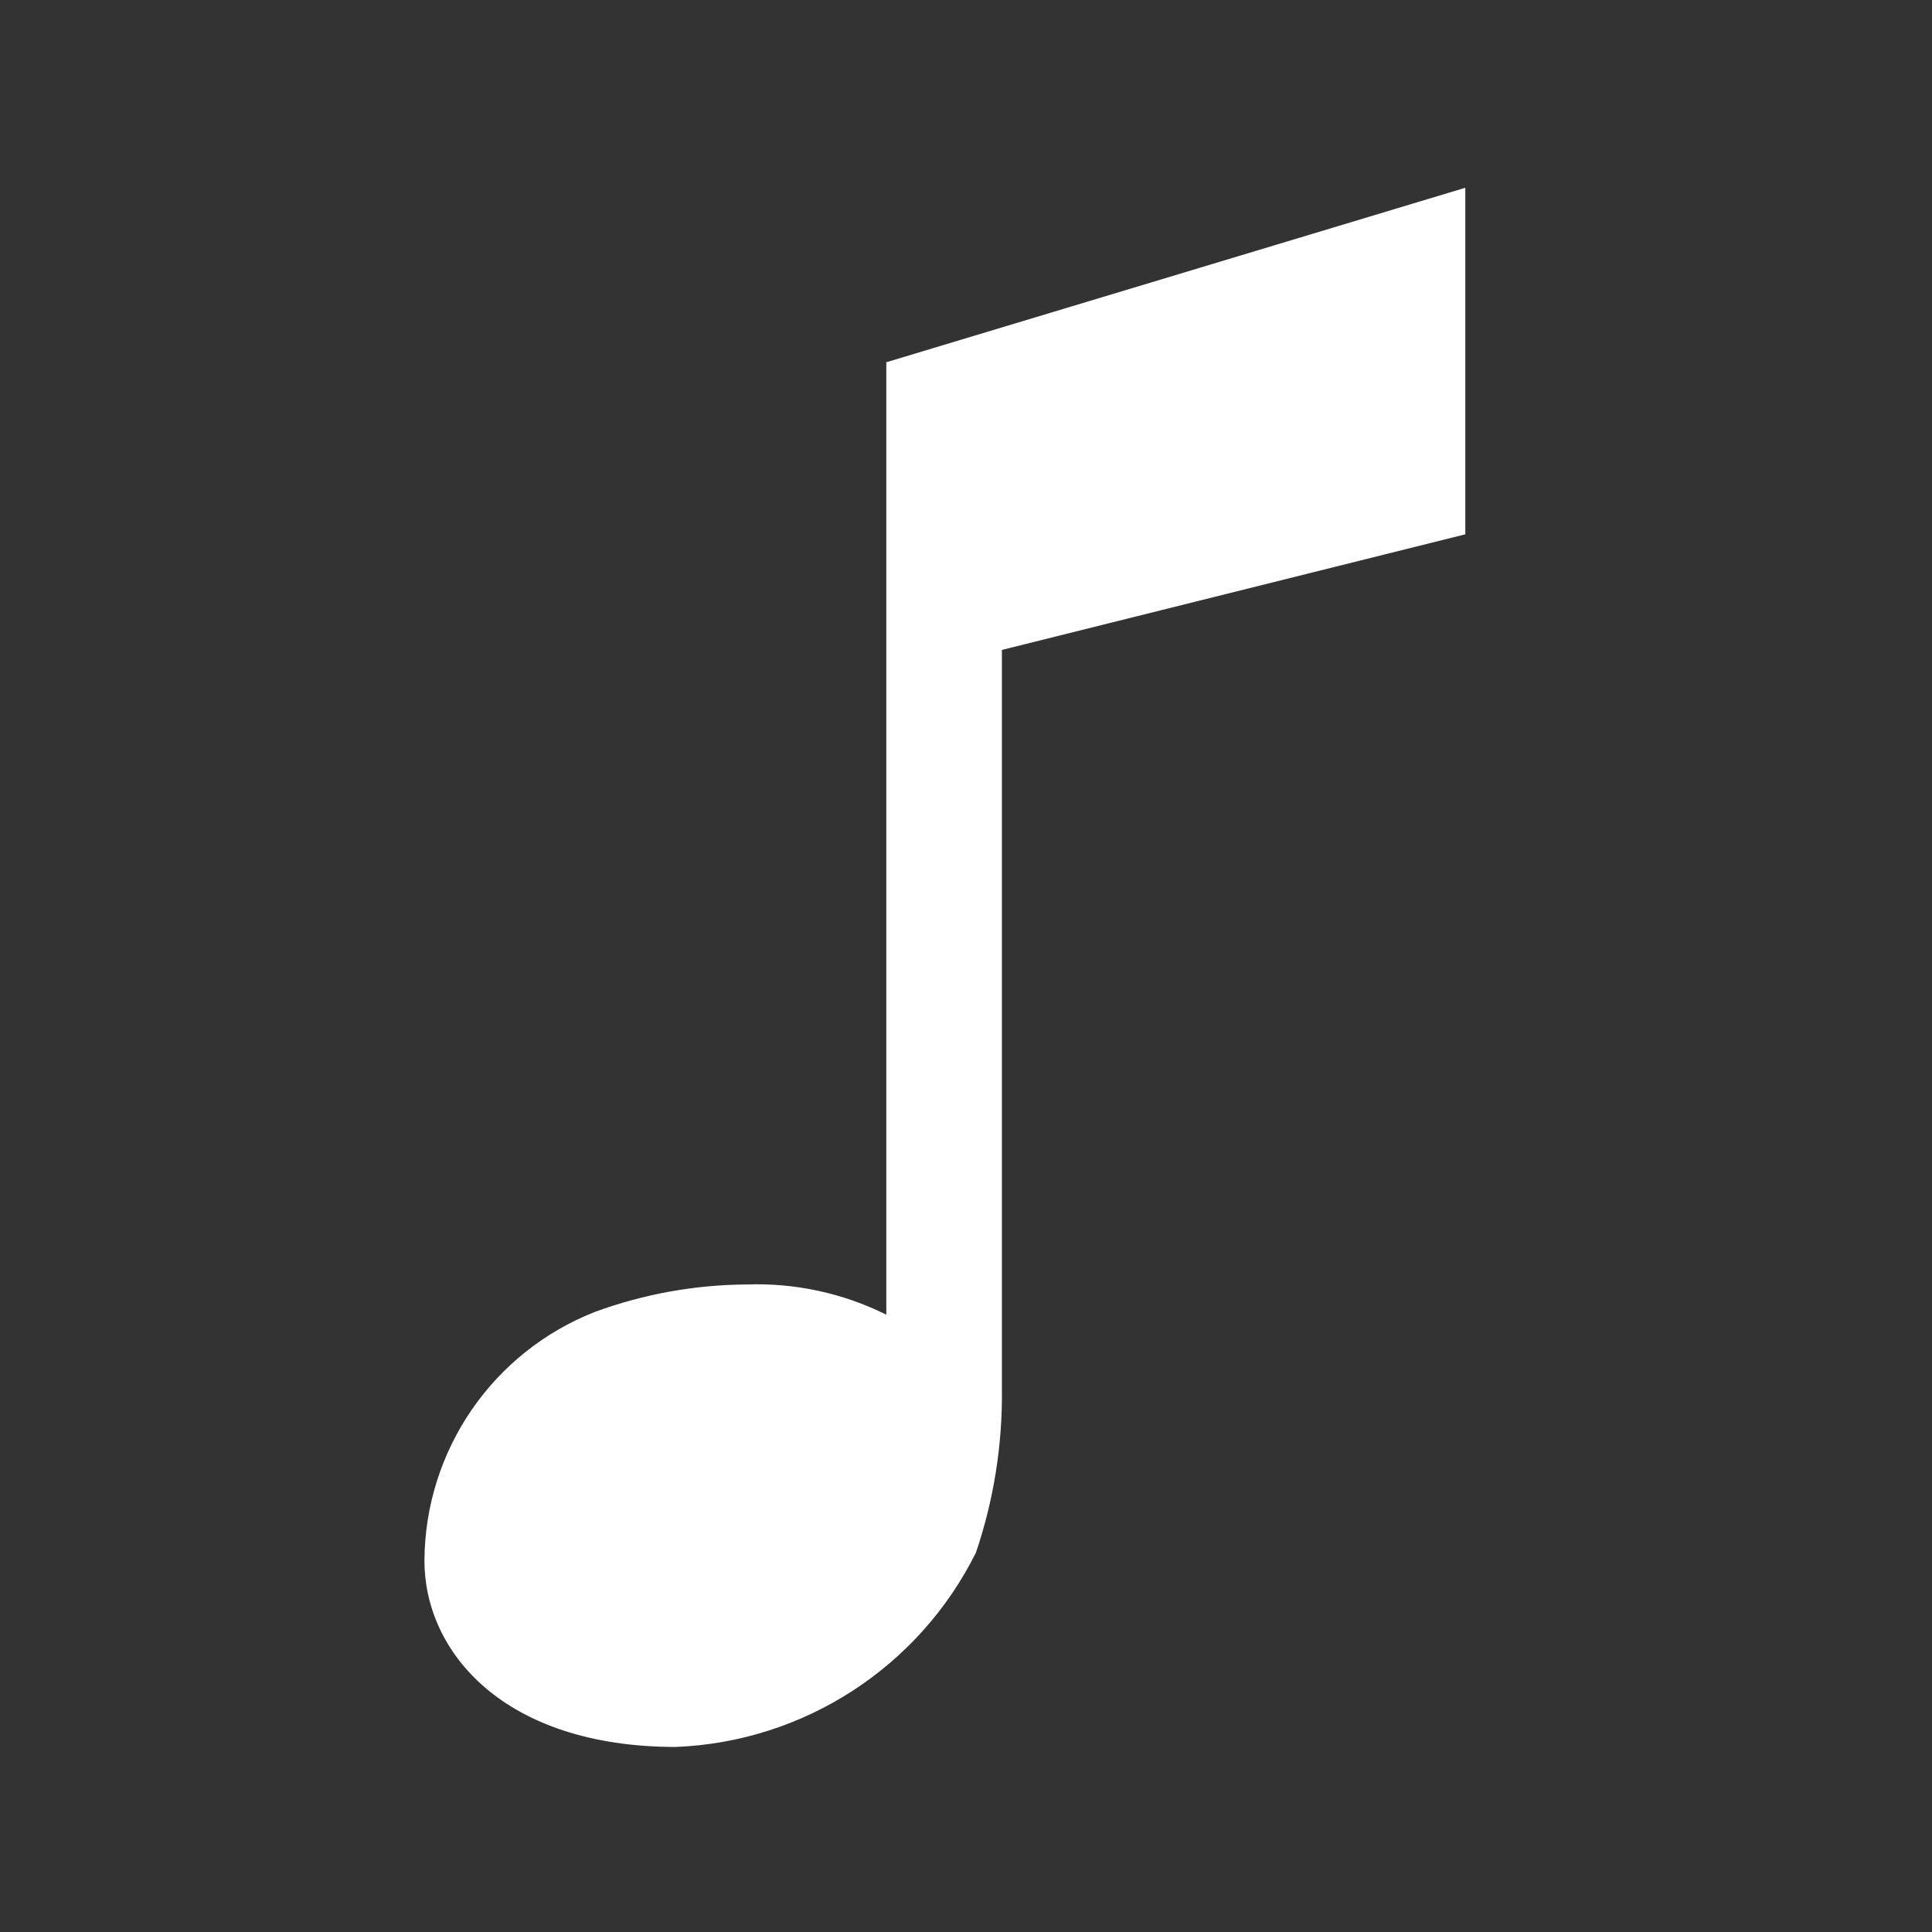 <?xml version="1.0" encoding="utf-8"?>
<!-- Generator: Adobe Illustrator 15.0.0, SVG Export Plug-In . SVG Version: 6.00 Build 0)  -->
<!DOCTYPE svg PUBLIC "-//W3C//DTD SVG 1.1//EN" "http://www.w3.org/Graphics/SVG/1.1/DTD/svg11.dtd">
<svg version="1.1" id="Layer_1" xmlns="http://www.w3.org/2000/svg" xmlns:xlink="http://www.w3.org/1999/xlink" x="0px" y="0px"
	 width="64px" height="64px" viewBox="0 0 64 64" enable-background="new 0 0 64 64" xml:space="preserve">
<rect x="0" y="0" width="64" height="64" fill="#333333" stroke="none"/>
<title>6</title>
<path fill="#FFFFFF" d="M48.54,6.22L29.36,12v31.55c-1.436-0.714-3.027-1.058-4.63-1c-1.706,0.011-3.397,0.315-5,0.9
	c-3.404,1.325-5.652,4.597-5.67,8.25c0,3,2.6,6.17,8.33,6.17c4.241-0.171,8.051-2.64,9.94-6.44c0.592-1.748,0.883-3.584,0.859-5.43
	V21.53L48.54,17.7V6.22z"/>
</svg>
